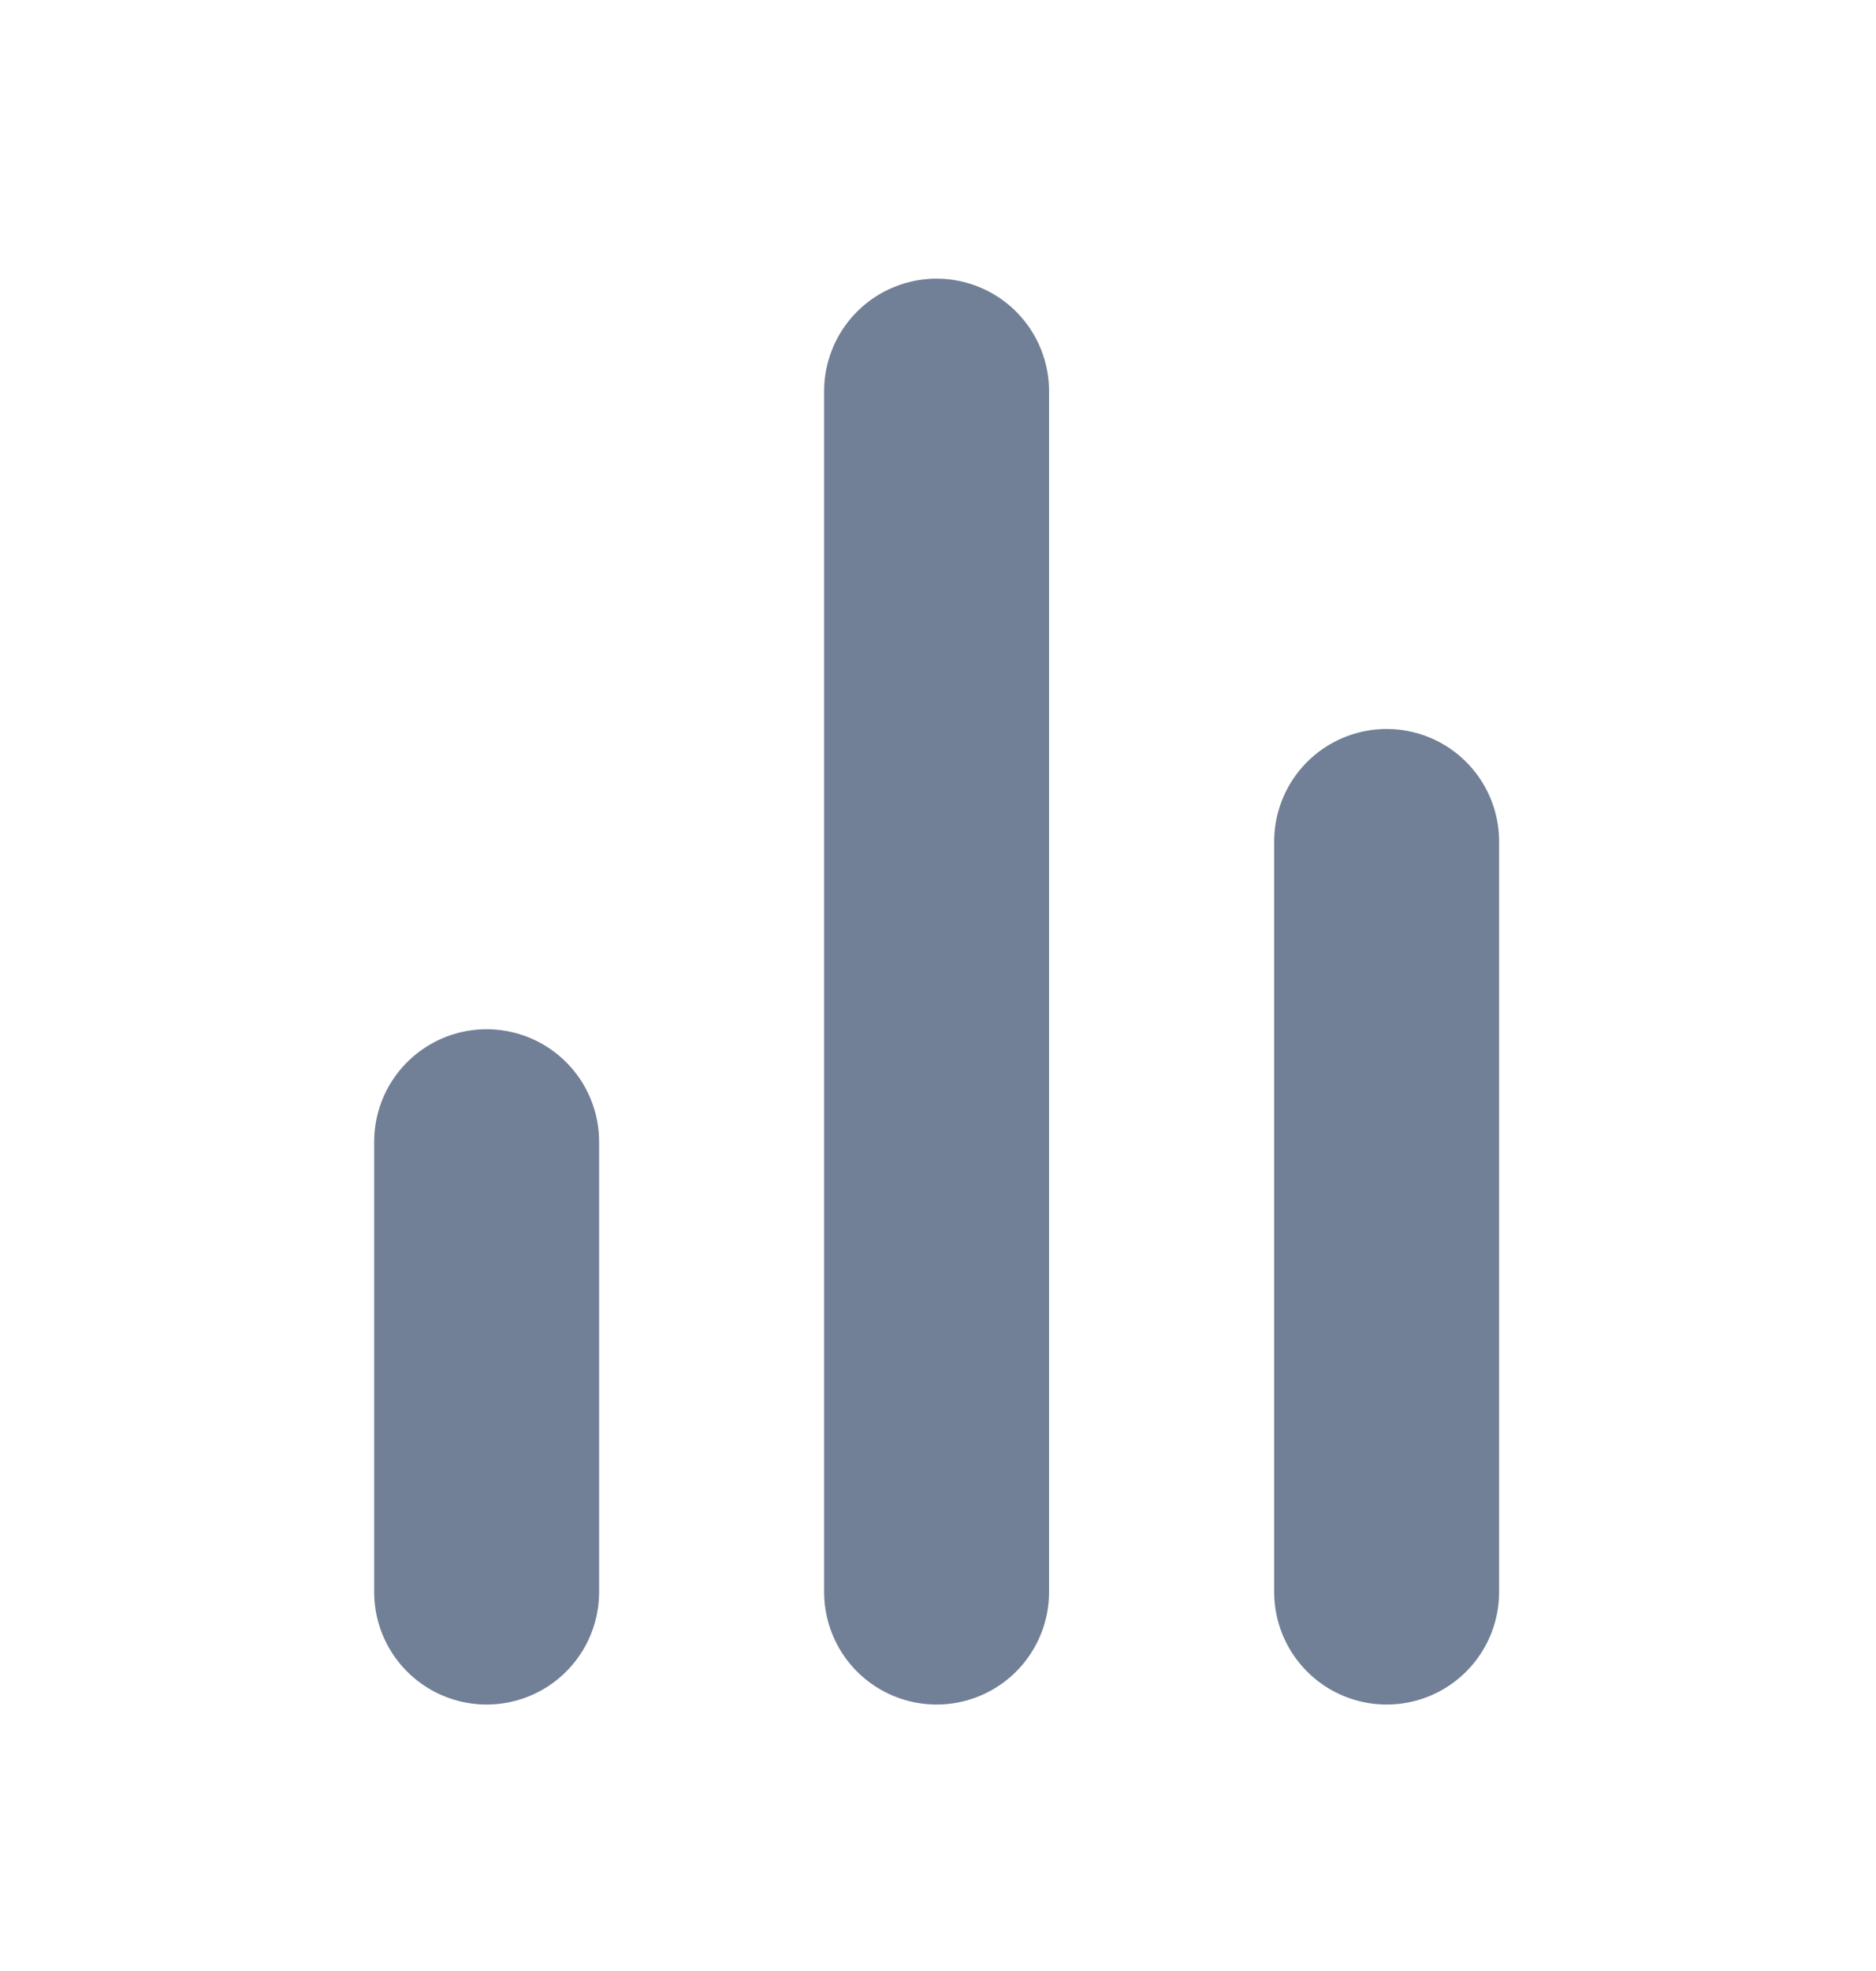 <?xml version="1.0" encoding="UTF-8" standalone="no"?><svg width='20' height='21' viewBox='0 0 20 21' fill='none' xmlns='http://www.w3.org/2000/svg'>
<g clip-path='url(#clip0_1_45)'>
<path d='M14.783 16.962V8.966' stroke='#718096' stroke-width='2.398' stroke-linecap='round' stroke-linejoin='round'/>
<path d='M9.985 16.962V4.168' stroke='#718096' stroke-width='2.398' stroke-linecap='round' stroke-linejoin='round'/>
<path d='M5.188 16.962V12.165' stroke='#718096' stroke-width='2.398' stroke-linecap='round' stroke-linejoin='round'/>
</g>
<defs>
<clipPath id='clip0_1_45'>
<rect width='19.19' height='19.19' fill='white' transform='translate(0.39 0.97)'/>
</clipPath>
</defs>
</svg>
